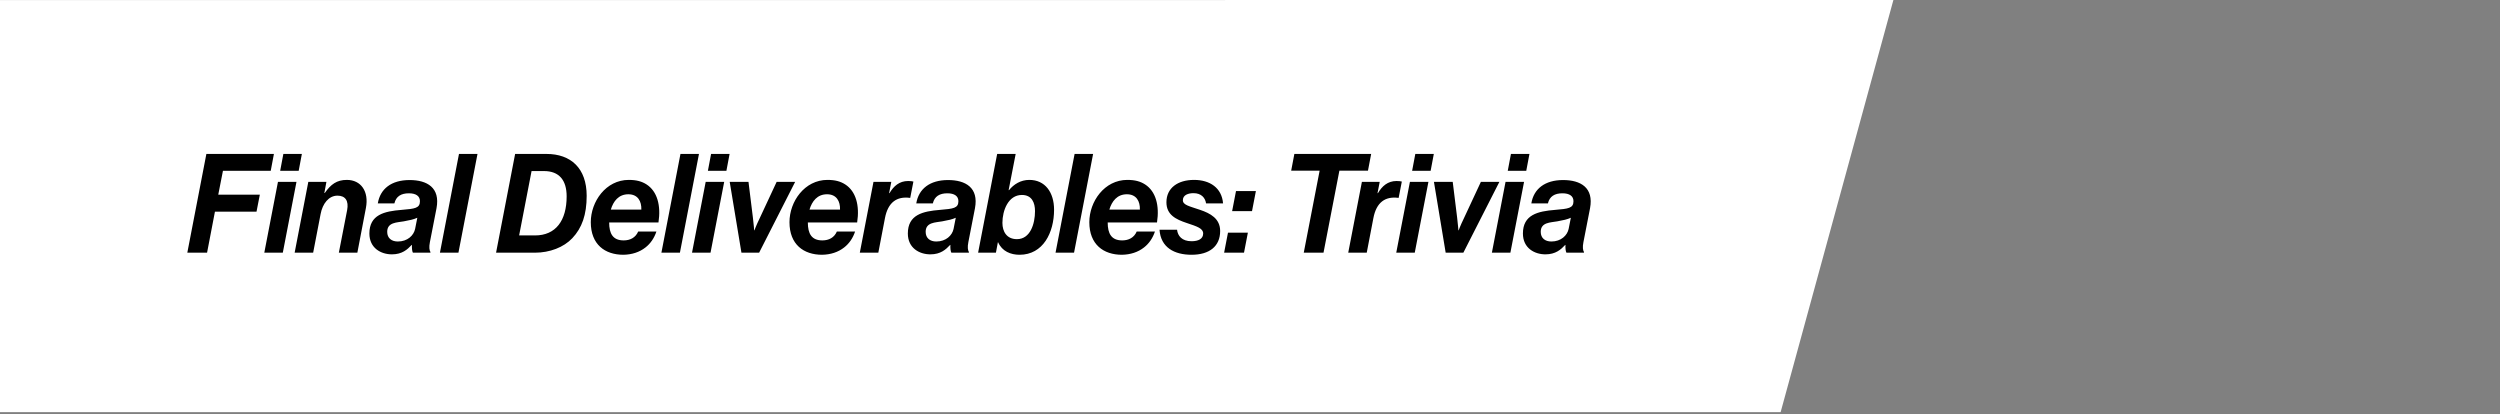 <svg width="724" height="120" viewBox="0 0 724 120" fill="none" xmlns="http://www.w3.org/2000/svg">
<rect x="0" y="0" width="724" height="120" fill="#808080" stroke="none"/>
<path d="M548.327 0L-177.408 0.036L-210.16 119.353L515.669 119.359L548.327 0Z" fill="white"/>
<path d="M54.246 73.18L59.766 44.58H79.326L78.406 49.46H64.566L63.206 56.38H75.246L74.286 61.3H62.246L59.966 73.18H54.246ZM76.54 73.18L80.5 52.66H85.86L81.9 73.18H76.54ZM81.14 49.46L82.06 44.58H87.42L86.5 49.46H81.14ZM94.529 52.66L93.929 55.9H94.049C95.809 53.38 97.529 52.1 100.449 52.1C104.529 52.1 106.889 55.42 105.969 60.22L103.489 73.18H98.129L100.529 60.86C101.049 58.14 100.009 56.66 97.729 56.66C95.209 56.66 93.409 58.98 92.849 61.98L90.689 73.18H85.329L89.289 52.66H94.529ZM119.575 73.18C119.335 72.74 119.255 71.86 119.295 70.94H119.215C117.975 72.26 116.455 73.66 113.495 73.66C110.335 73.66 106.975 71.86 106.975 67.62C106.975 62.18 111.295 61.18 116.295 60.78C120.135 60.46 121.615 60.3 121.615 58.26C121.615 56.78 120.455 55.98 118.415 55.98C116.175 55.98 114.695 56.86 114.215 58.9H109.415C110.095 54.7 113.335 52.14 118.615 52.14C123.695 52.14 127.535 54.34 126.415 60.3L124.495 70.14C124.215 71.54 124.335 72.5 124.655 72.98V73.18H119.575ZM112.135 67.14C112.135 68.98 113.415 69.94 115.215 69.94C118.015 69.94 119.815 68.18 120.215 66.3L120.855 63.06C119.815 63.54 118.695 63.78 116.935 64.1C114.975 64.46 112.135 64.34 112.135 67.14ZM127.402 73.18L132.922 44.58H138.282L132.762 73.18H127.402ZM143.66 73.18L149.18 44.58H158.26C165.3 44.58 169.9 48.7 169.9 56.7C169.9 62.18 168.54 66.02 165.74 68.98C163.26 71.62 159.22 73.18 154.9 73.18H143.66ZM150.34 68.18H154.94C160.94 68.18 164.1 63.9 164.1 56.86C164.1 52.14 161.9 49.54 157.54 49.54H153.94L150.34 68.18ZM190.693 64.42H176.413C176.413 67.66 177.493 69.62 180.613 69.62C182.493 69.62 184.053 68.82 184.813 67.06H190.093C189.453 68.98 188.373 70.54 186.933 71.66C185.213 73.02 183.013 73.74 180.533 73.78C175.213 73.78 171.093 70.82 171.093 64.34C171.093 58.38 175.453 52.1 182.093 52.1C184.333 52.1 185.893 52.54 187.253 53.42C190.333 55.42 191.453 59.5 190.693 64.42ZM181.973 56.26C179.133 56.26 177.613 58.3 176.893 60.7H185.733C185.813 58.3 184.733 56.26 181.973 56.26ZM191.542 73.18L197.062 44.58H202.422L196.902 73.18H191.542ZM200.407 73.18L204.368 52.66H209.728L205.768 73.18H200.407ZM205.008 49.46L205.928 44.58H211.288L210.368 49.46H205.008ZM214.721 73.18L211.321 52.66H216.761L218.041 63.02C218.321 65.26 218.401 66.7 218.401 66.7H218.481C218.481 66.7 219.001 65.26 219.961 63.3L224.921 52.66H230.281L219.841 73.18H214.721ZM248.232 64.42H233.952C233.952 67.66 235.032 69.62 238.152 69.62C240.032 69.62 241.592 68.82 242.352 67.06H247.632C246.992 68.98 245.912 70.54 244.472 71.66C242.752 73.02 240.552 73.74 238.072 73.78C232.752 73.78 228.632 70.82 228.632 64.34C228.632 58.38 232.992 52.1 239.632 52.1C241.872 52.1 243.432 52.54 244.792 53.42C247.872 55.42 248.992 59.5 248.232 64.42ZM239.512 56.26C236.672 56.26 235.152 58.3 234.432 60.7H243.272C243.352 58.3 242.272 56.26 239.512 56.26ZM258.121 52.66L257.481 55.94H257.601C258.801 53.9 260.441 52.42 263.001 52.42C263.761 52.42 264.241 52.5 264.521 52.58L263.601 57.3H263.481C259.761 56.82 257.161 58.54 256.281 63.18L254.361 73.18H249.001L252.961 52.66H258.121ZM275.512 73.18C275.272 72.74 275.192 71.86 275.232 70.94H275.152C273.912 72.26 272.392 73.66 269.432 73.66C266.272 73.66 262.912 71.86 262.912 67.62C262.912 62.18 267.232 61.18 272.232 60.78C276.072 60.46 277.552 60.3 277.552 58.26C277.552 56.78 276.392 55.98 274.352 55.98C272.112 55.98 270.632 56.86 270.152 58.9H265.352C266.032 54.7 269.272 52.14 274.552 52.14C279.632 52.14 283.472 54.34 282.352 60.3L280.432 70.14C280.152 71.54 280.272 72.5 280.592 72.98V73.18H275.512ZM268.072 67.14C268.072 68.98 269.352 69.94 271.152 69.94C273.952 69.94 275.752 68.18 276.152 66.3L276.792 63.06C275.752 63.54 274.632 63.78 272.872 64.1C270.912 64.46 268.072 64.34 268.072 67.14ZM295.259 73.78C292.699 73.78 290.219 72.78 289.059 70.18H288.979L288.419 73.18H283.259L288.779 44.58H294.139L292.099 55.06H292.219C293.579 53.38 295.579 52.1 298.099 52.1C302.659 52.1 305.259 55.7 305.259 60.74C305.259 67.34 302.099 73.78 295.259 73.78ZM290.299 64.54C290.299 67.06 291.539 69.26 294.499 69.26C298.379 69.26 299.739 64.82 299.739 61.14C299.739 58.74 298.859 56.46 295.939 56.46C291.979 56.46 290.299 60.98 290.299 64.54ZM305.683 73.18L311.203 44.58H316.563L311.043 73.18H305.683ZM335.068 64.42H320.788C320.788 67.66 321.868 69.62 324.988 69.62C326.868 69.62 328.428 68.82 329.188 67.06H334.468C333.828 68.98 332.748 70.54 331.308 71.66C329.588 73.02 327.388 73.74 324.908 73.78C319.588 73.78 315.468 70.82 315.468 64.34C315.468 58.38 319.828 52.1 326.468 52.1C328.708 52.1 330.268 52.54 331.628 53.42C334.708 55.42 335.828 59.5 335.068 64.42ZM326.348 56.26C323.508 56.26 321.988 58.3 321.268 60.7H330.108C330.188 58.3 329.108 56.26 326.348 56.26ZM345.077 73.78C340.117 73.78 336.157 71.7 335.797 66.54H340.877C341.077 68.3 342.277 69.86 345.077 69.86C347.037 69.86 348.437 69.18 348.437 67.62C348.437 66.14 346.677 65.58 343.677 64.58C340.557 63.54 337.797 62.22 337.797 58.58C337.797 54.42 341.117 52.1 345.797 52.1C350.397 52.1 353.837 54.42 354.197 58.9H349.277C349.037 57.3 347.917 55.94 345.637 55.94C344.197 55.94 342.557 56.42 342.557 57.98C342.557 59.38 344.397 59.7 347.557 60.78C350.517 61.78 353.357 63.3 353.357 66.9C353.357 71.3 350.277 73.78 345.077 73.78ZM356.824 61.14L357.944 55.34H363.704L362.584 61.14H356.824ZM354.504 73.18L355.624 67.38H361.384L360.264 73.18H354.504ZM373.927 49.42L374.847 44.58H397.087L396.167 49.42H387.887L383.287 73.18H377.567L382.167 49.42H373.927ZM399.567 52.66L398.927 55.94H399.047C400.247 53.9 401.887 52.42 404.447 52.42C405.207 52.42 405.687 52.5 405.967 52.58L405.047 57.3H404.927C401.207 56.82 398.607 58.54 397.727 63.18L395.807 73.18H390.447L394.407 52.66H399.567ZM404.353 73.18L408.313 52.66H413.673L409.713 73.18H404.353ZM408.953 49.46L409.873 44.58H415.233L414.313 49.46H408.953ZM418.667 73.18L415.267 52.66H420.707L421.987 63.02C422.267 65.26 422.347 66.7 422.347 66.7H422.427C422.427 66.7 422.947 65.26 423.907 63.3L428.867 52.66H434.227L423.787 73.18H418.667ZM432.048 73.18L436.008 52.66H441.368L437.408 73.18H432.048ZM436.648 49.46L437.568 44.58H442.928L442.008 49.46H436.648ZM453.637 73.18C453.397 72.74 453.317 71.86 453.357 70.94H453.277C452.037 72.26 450.517 73.66 447.557 73.66C444.397 73.66 441.037 71.86 441.037 67.62C441.037 62.18 445.357 61.18 450.357 60.78C454.197 60.46 455.677 60.3 455.677 58.26C455.677 56.78 454.517 55.98 452.477 55.98C450.237 55.98 448.757 56.86 448.277 58.9H443.477C444.157 54.7 447.397 52.14 452.677 52.14C457.757 52.14 461.597 54.34 460.477 60.3L458.557 70.14C458.277 71.54 458.397 72.5 458.717 72.98V73.18H453.637ZM446.197 67.14C446.197 68.98 447.477 69.94 449.277 69.94C452.077 69.94 453.877 68.18 454.277 66.3L454.917 63.06C453.877 63.54 452.757 63.78 450.997 64.1C449.037 64.46 446.197 64.34 446.197 67.14Z" fill="black"/>
</svg>
